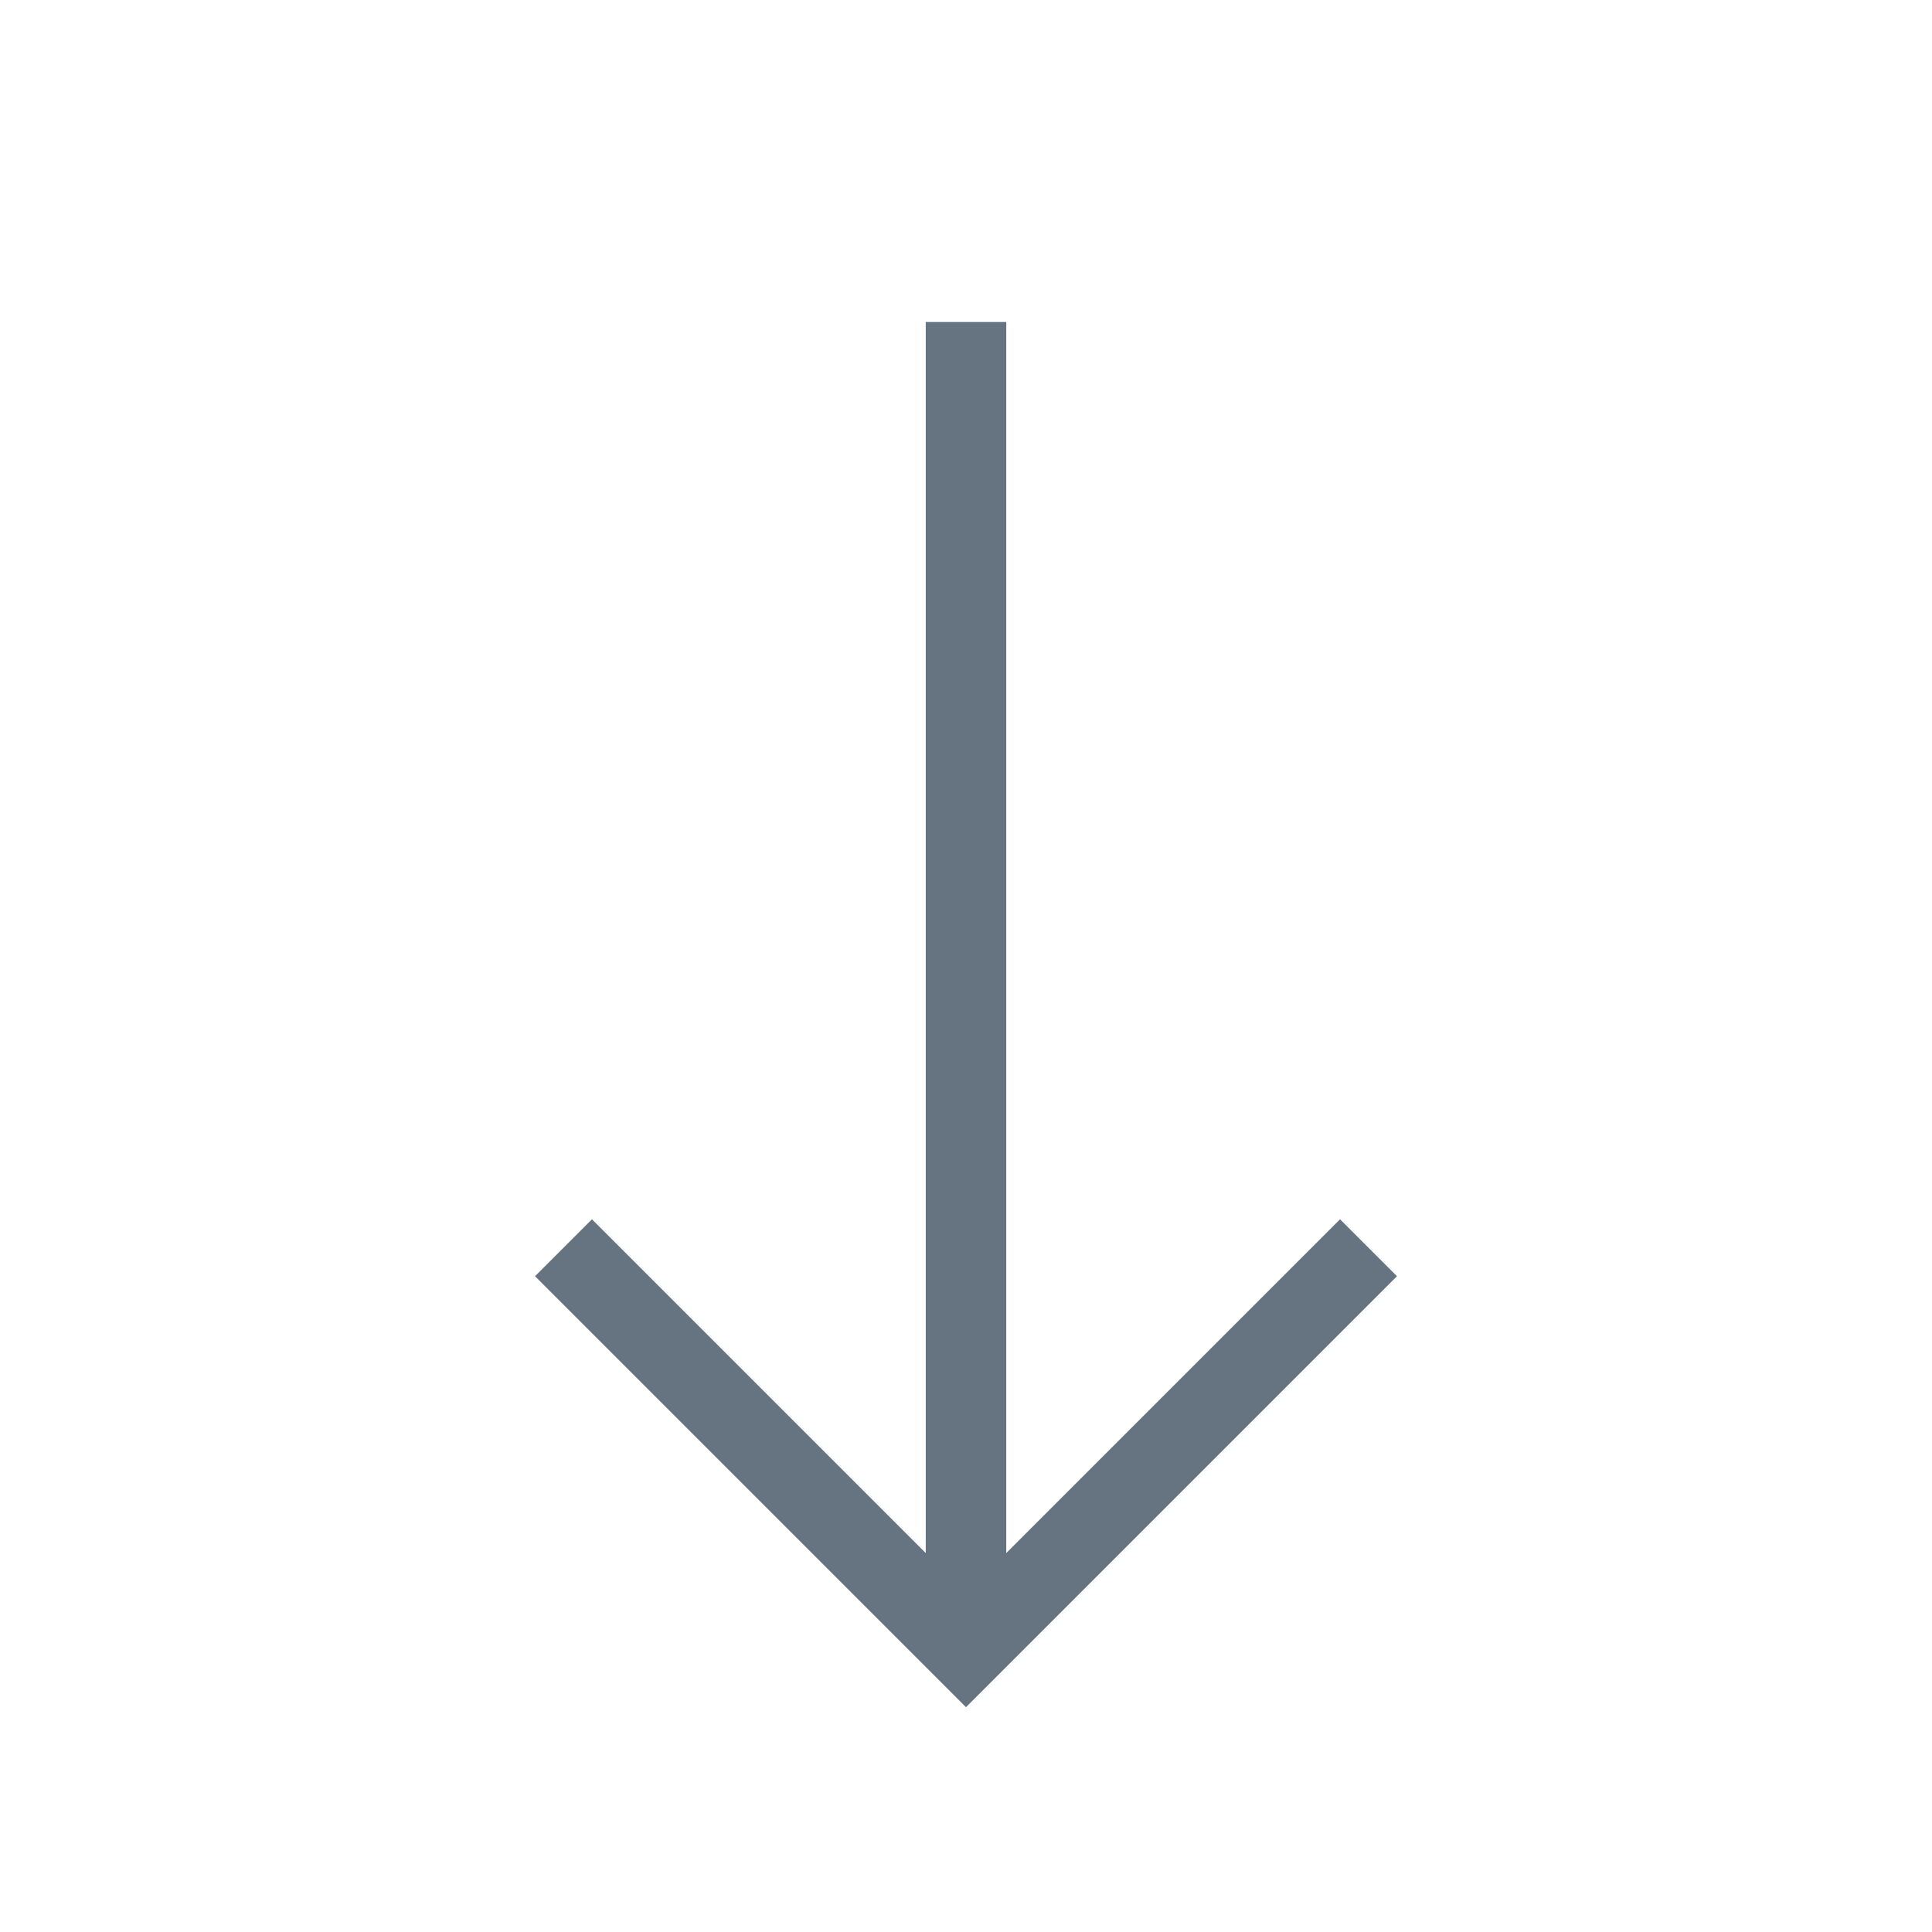 <svg width="24" height="24" viewBox="0 0 24 24" fill="none" xmlns="http://www.w3.org/2000/svg">
<g id="Frame 2">
<g id="Group 12">
<path id="Vector 19" d="M12 4V20" stroke="#667380"/>
<path id="Vector 20" d="M7 15.5L12 20.5L17 15.5" stroke="#667380"/>
</g>
</g>
</svg>

